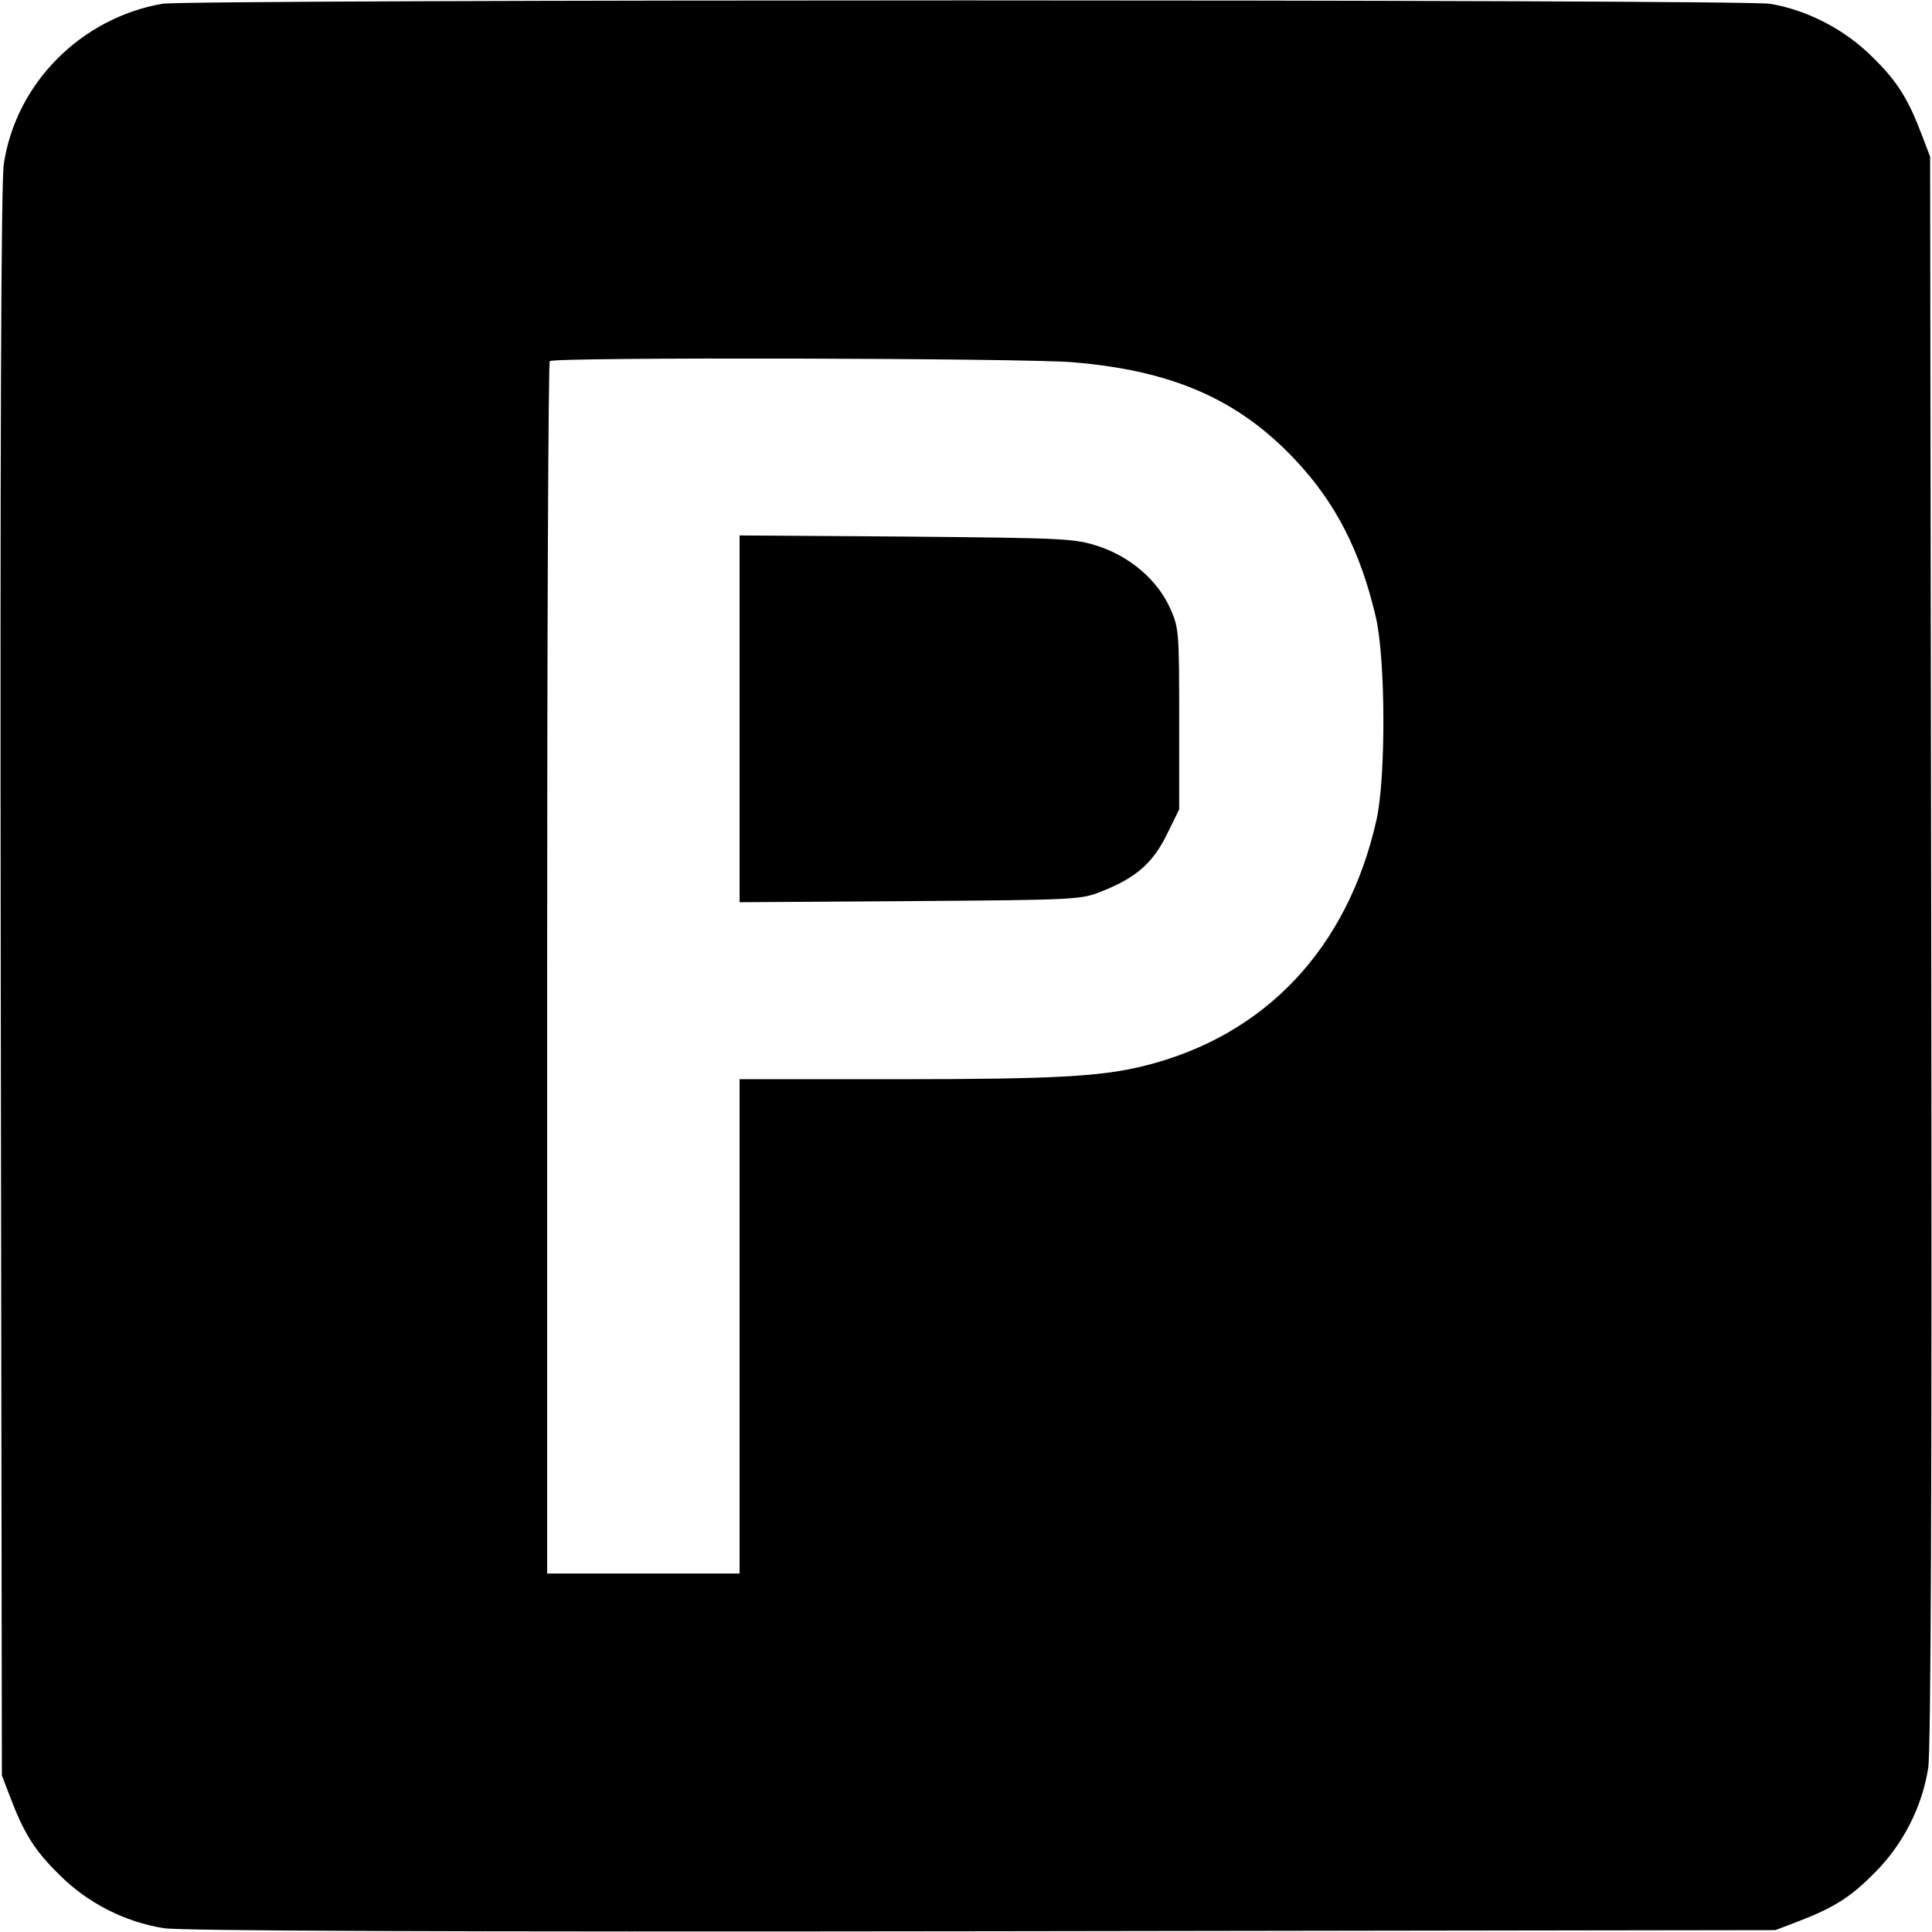 <svg version="1.0" xmlns="http://www.w3.org/2000/svg"
 width="512pt" height="512pt" viewBox="0 0 512 512"
 preserveAspectRatio="xMidYMid meet">

<g transform="translate(0,512) scale(0.1,-0.1)"
fill="#000000" stroke="none">
<path d="M430 5110 c-216 -38 -388 -211 -420 -425 -7 -48 -10 -732 -8 -2170
l3 -2100 21 -55 c38 -100 66 -144 130 -207 75 -76 176 -127 279 -143 48 -7
732 -10 2170 -8 l2100 3 55 21 c100 38 144 66 207 130 76 75 127 176 143 279
7 48 10 732 8 2170 l-3 2100 -21 55 c-38 100 -66 144 -130 207 -73 74 -175
127 -274 143 -77 12 -4190 12 -4260 0z m2413 -950 c264 -22 438 -98 589 -258
108 -115 173 -242 214 -417 26 -111 27 -424 2 -537 -76 -340 -294 -572 -613
-652 -114 -29 -242 -36 -657 -36 l-418 0 0 -655 0 -655 -255 0 -255 0 0 1603
c0 882 3 1607 7 1610 10 11 1255 8 1386 -3z"/>
<path d="M1960 3215 l0 -486 453 3 c441 3 453 4 507 26 91 36 135 75 172 150
l33 67 0 240 c0 232 -1 242 -24 293 -33 74 -105 136 -189 164 -64 21 -85 22
-509 26 l-443 3 0 -486z"/>
</g>
</svg>
